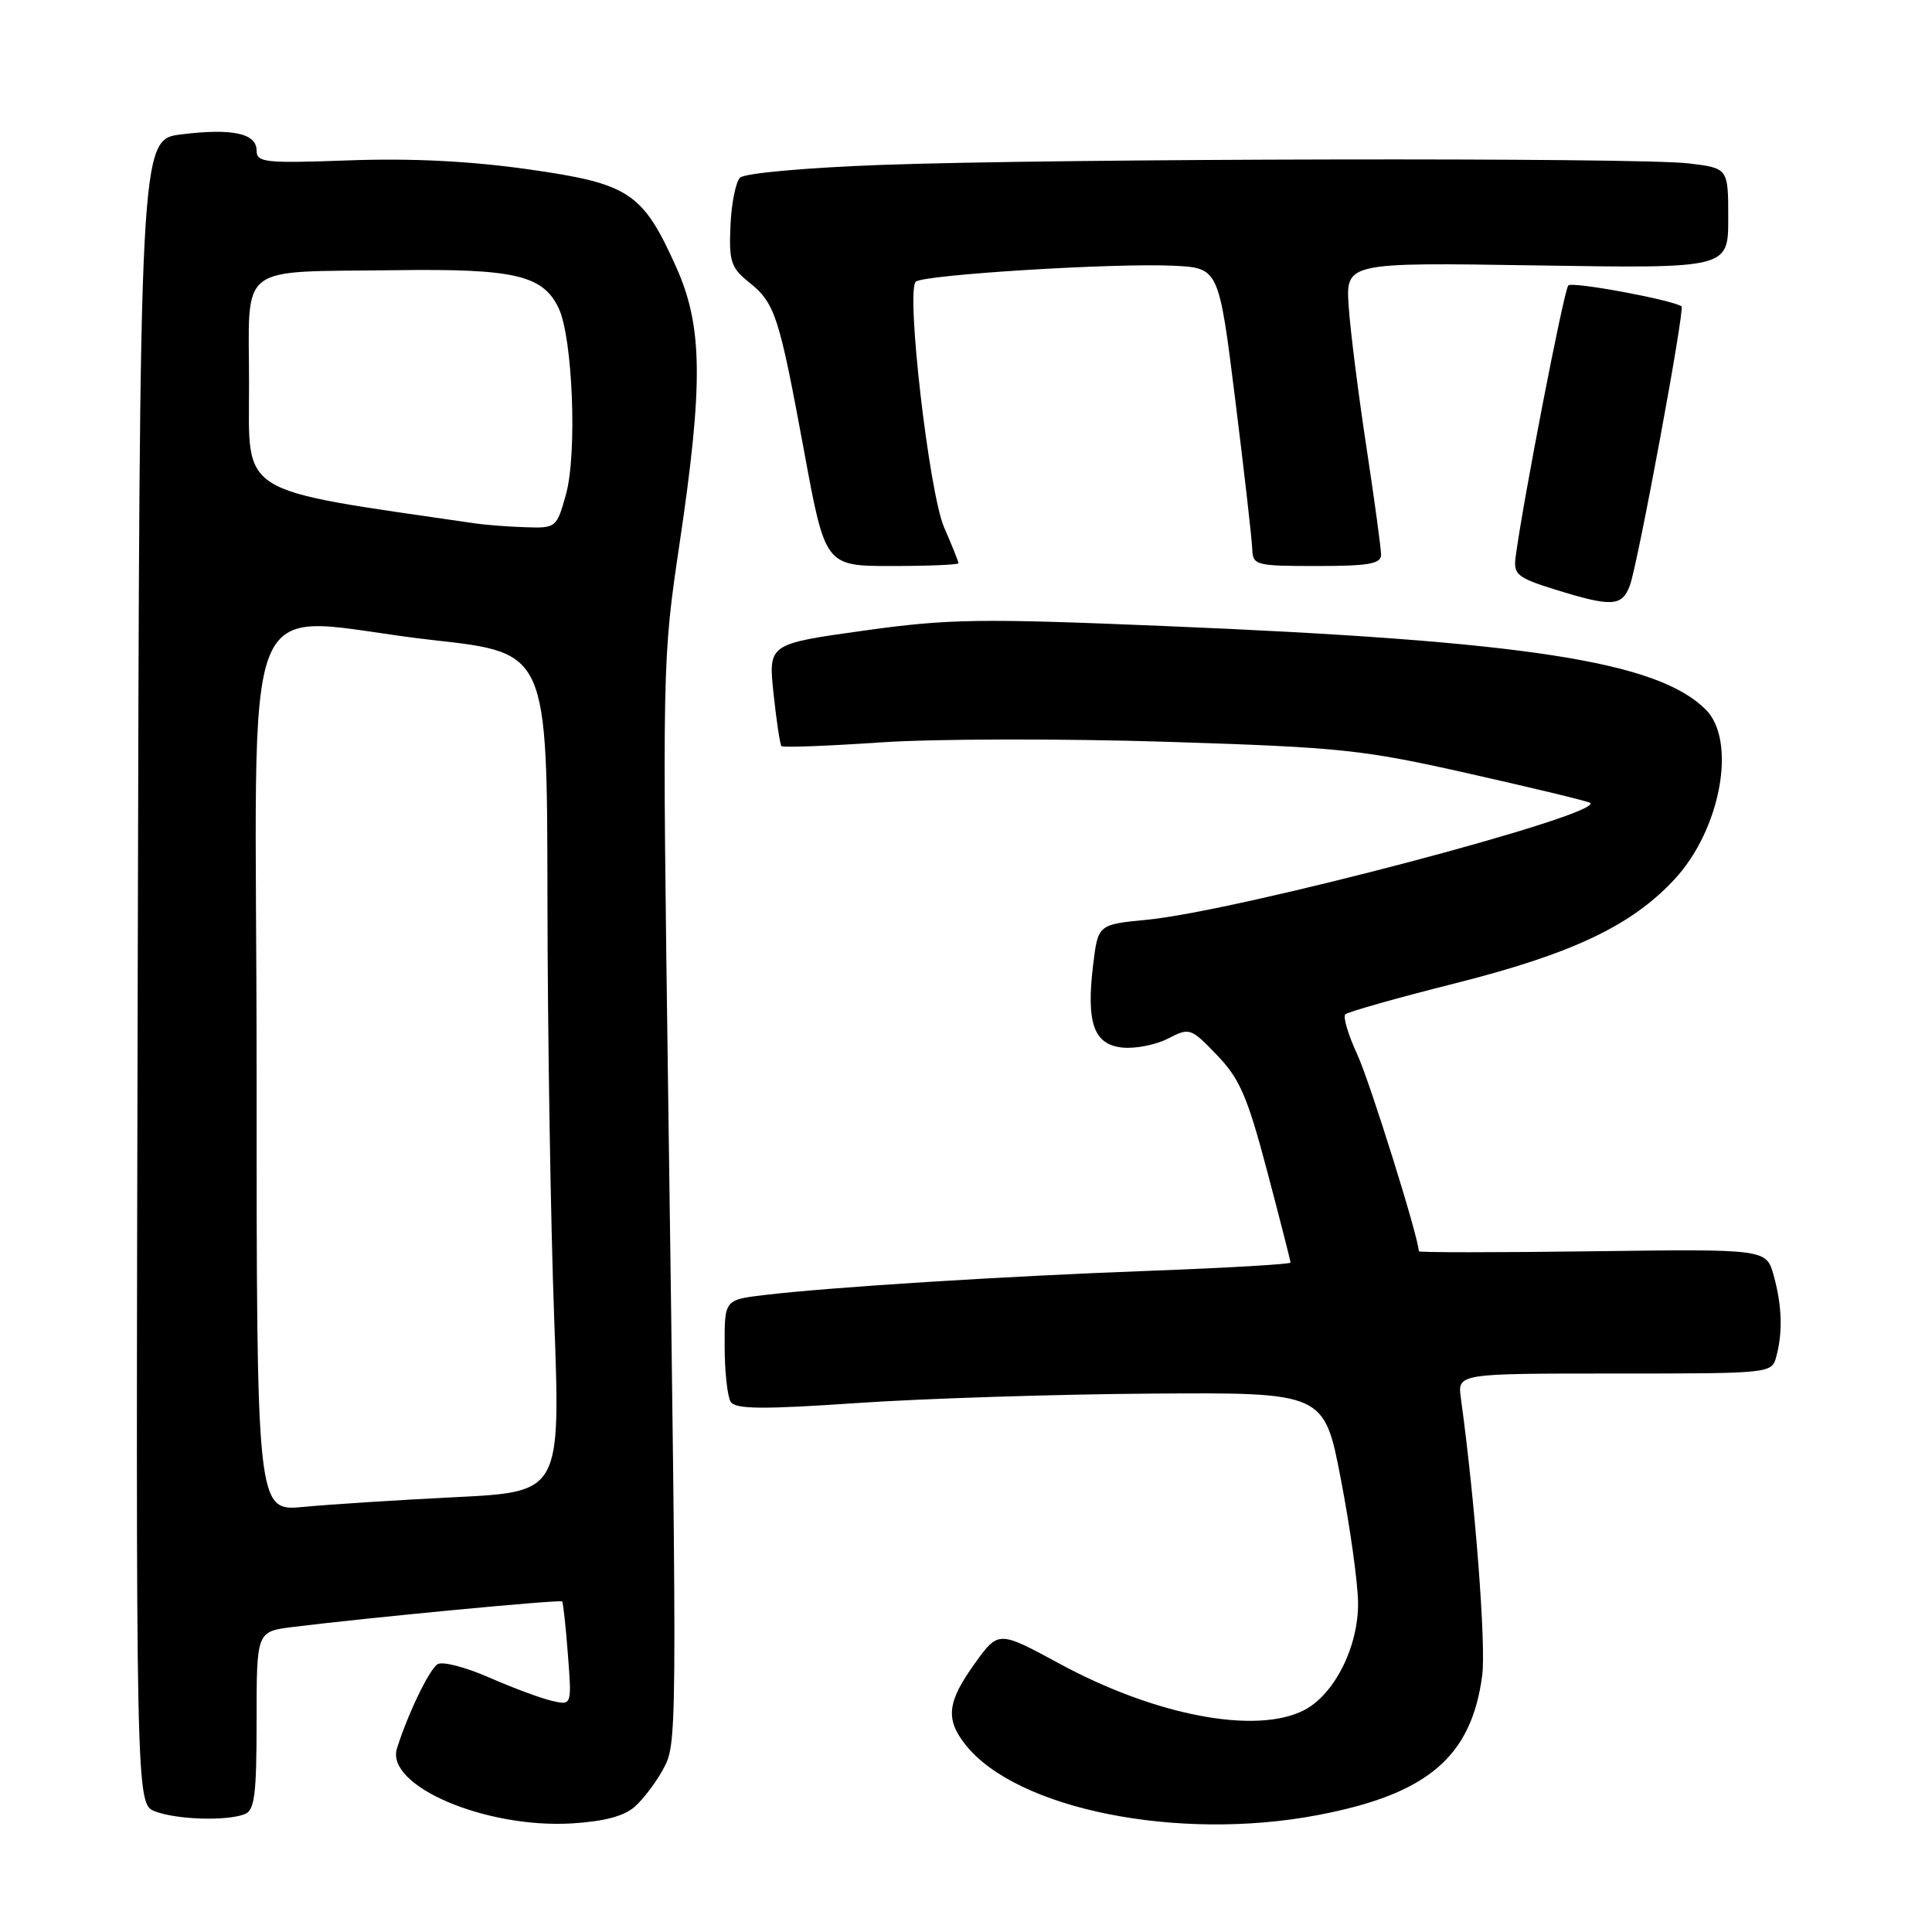 <?xml version="1.0" encoding="UTF-8" standalone="no"?>
<!DOCTYPE svg PUBLIC "-//W3C//DTD SVG 1.1//EN" "http://www.w3.org/Graphics/SVG/1.1/DTD/svg11.dtd" >
<svg xmlns="http://www.w3.org/2000/svg" xmlns:xlink="http://www.w3.org/1999/xlink" version="1.1" viewBox="0 0 256 256">
 <g >
 <path fill="currentColor"
d=" M 84.15 239.36 C 85.28 238.34 86.94 236.15 87.83 234.50 C 89.73 230.99 89.73 231.40 88.55 146.00 C 87.75 87.94 87.76 87.38 90.05 72.00 C 93.21 50.76 93.12 43.21 89.58 35.35 C 85.15 25.49 83.39 24.33 69.97 22.43 C 62.28 21.34 54.46 20.95 46.25 21.25 C 35.11 21.65 34.00 21.54 34.00 19.95 C 34.00 17.66 30.76 16.97 24.00 17.81 C 18.50 18.50 18.50 18.50 18.25 128.77 C 17.99 239.05 17.99 239.05 20.56 240.02 C 23.44 241.12 30.00 241.32 32.42 240.39 C 33.74 239.89 34.00 237.82 34.00 227.99 C 34.00 216.19 34.00 216.19 38.75 215.59 C 48.91 214.33 74.25 211.92 74.49 212.20 C 74.62 212.37 74.97 215.53 75.25 219.24 C 75.77 225.98 75.77 225.98 73.13 225.37 C 71.69 225.04 67.95 223.65 64.82 222.28 C 61.70 220.91 58.63 220.11 57.99 220.51 C 56.89 221.19 54.07 227.02 52.60 231.67 C 51.04 236.62 64.30 242.30 75.80 241.61 C 80.12 241.34 82.74 240.64 84.15 239.36 Z  M 174.66 240.50 C 189.18 237.73 194.97 232.80 196.40 222.01 C 196.93 218.06 195.45 198.83 193.57 185.25 C 193.13 182.00 193.13 182.00 213.95 182.00 C 234.69 182.00 234.77 181.99 235.37 179.75 C 236.24 176.50 236.13 172.99 235.02 169.00 C 234.05 165.50 234.05 165.50 211.02 165.80 C 198.36 165.97 188.00 165.97 188.00 165.80 C 188.00 164.07 181.53 143.38 179.86 139.75 C 178.65 137.14 177.93 134.74 178.26 134.41 C 178.58 134.08 185.07 132.25 192.68 130.33 C 208.34 126.39 216.23 122.64 221.93 116.46 C 228.02 109.86 230.15 98.15 226.02 94.02 C 219.63 87.63 202.17 84.93 154.24 82.95 C 129.72 81.93 125.72 81.99 114.39 83.57 C 101.80 85.33 101.80 85.33 102.50 91.92 C 102.88 95.54 103.36 98.67 103.55 98.87 C 103.75 99.07 109.67 98.85 116.71 98.37 C 123.76 97.89 140.77 97.86 154.51 98.29 C 177.88 99.03 180.50 99.31 194.94 102.57 C 203.43 104.48 210.53 106.20 210.72 106.39 C 212.31 107.98 164.05 120.70 152.00 121.87 C 145.50 122.50 145.50 122.50 144.85 127.81 C 143.91 135.56 144.92 138.43 148.75 138.81 C 150.47 138.98 153.18 138.44 154.78 137.61 C 157.62 136.14 157.79 136.20 161.25 139.80 C 164.27 142.93 165.29 145.30 167.91 155.20 C 169.61 161.63 171.00 167.08 171.00 167.30 C 171.00 167.51 162.69 168.00 152.53 168.38 C 133.09 169.10 110.09 170.55 101.25 171.60 C 96.00 172.23 96.00 172.23 96.02 178.37 C 96.02 181.74 96.39 185.06 96.82 185.75 C 97.45 186.73 100.96 186.77 113.56 185.91 C 122.33 185.31 139.84 184.75 152.48 184.66 C 175.46 184.50 175.46 184.50 177.67 196.00 C 178.89 202.32 179.92 209.69 179.95 212.36 C 180.01 218.18 176.83 224.52 172.81 226.60 C 166.47 229.88 153.10 227.34 140.40 220.45 C 132.30 216.06 132.30 216.06 129.15 220.44 C 125.51 225.51 125.25 227.78 127.91 231.16 C 134.67 239.75 156.13 244.04 174.66 240.50 Z  M 215.96 77.60 C 217.00 74.86 223.29 40.90 222.81 40.59 C 221.45 39.71 208.35 37.28 207.81 37.82 C 207.23 38.40 201.73 66.76 200.81 73.94 C 200.54 76.11 201.12 76.58 206.00 78.10 C 213.57 80.45 214.90 80.38 215.96 77.60 Z  M 127.00 74.63 C 127.00 74.42 126.15 72.28 125.10 69.88 C 123.11 65.28 120.03 38.64 121.34 37.33 C 122.25 36.41 147.70 34.83 155.47 35.21 C 161.50 35.50 161.50 35.50 163.68 53.00 C 164.88 62.62 165.89 71.51 165.93 72.75 C 166.00 74.90 166.37 75.00 174.50 75.00 C 181.35 75.00 183.00 74.71 183.00 73.51 C 183.00 72.70 182.13 66.28 181.06 59.26 C 179.99 52.24 178.93 43.86 178.71 40.63 C 178.32 34.77 178.32 34.77 203.66 35.17 C 229.00 35.57 229.00 35.57 229.00 28.92 C 229.00 22.28 229.00 22.28 223.75 21.65 C 217.10 20.85 140.27 21.00 116.80 21.85 C 106.78 22.22 98.65 22.95 98.06 23.54 C 97.49 24.11 96.91 26.98 96.79 29.91 C 96.58 34.61 96.86 35.48 99.21 37.37 C 102.70 40.16 103.21 41.73 106.54 59.75 C 109.35 75.00 109.35 75.00 118.18 75.00 C 123.03 75.00 127.00 74.83 127.00 74.63 Z  M 34.00 141.64 C 34.00 74.19 30.82 81.87 57.50 84.83 C 72.50 86.50 72.50 86.50 72.54 119.00 C 72.56 136.88 72.96 161.89 73.43 174.60 C 74.28 197.69 74.28 197.69 60.39 198.38 C 52.75 198.76 43.69 199.34 40.25 199.67 C 34.00 200.28 34.00 200.28 34.00 141.64 Z  M 63.00 69.36 C 31.08 64.70 33.00 65.88 33.00 50.94 C 33.00 34.63 31.12 36.09 52.57 35.80 C 68.19 35.59 71.94 36.47 74.02 40.82 C 75.89 44.73 76.50 60.14 74.99 65.52 C 73.76 69.93 73.68 70.00 69.62 69.86 C 67.35 69.79 64.38 69.56 63.00 69.36 Z "/>
</g>
</svg>
